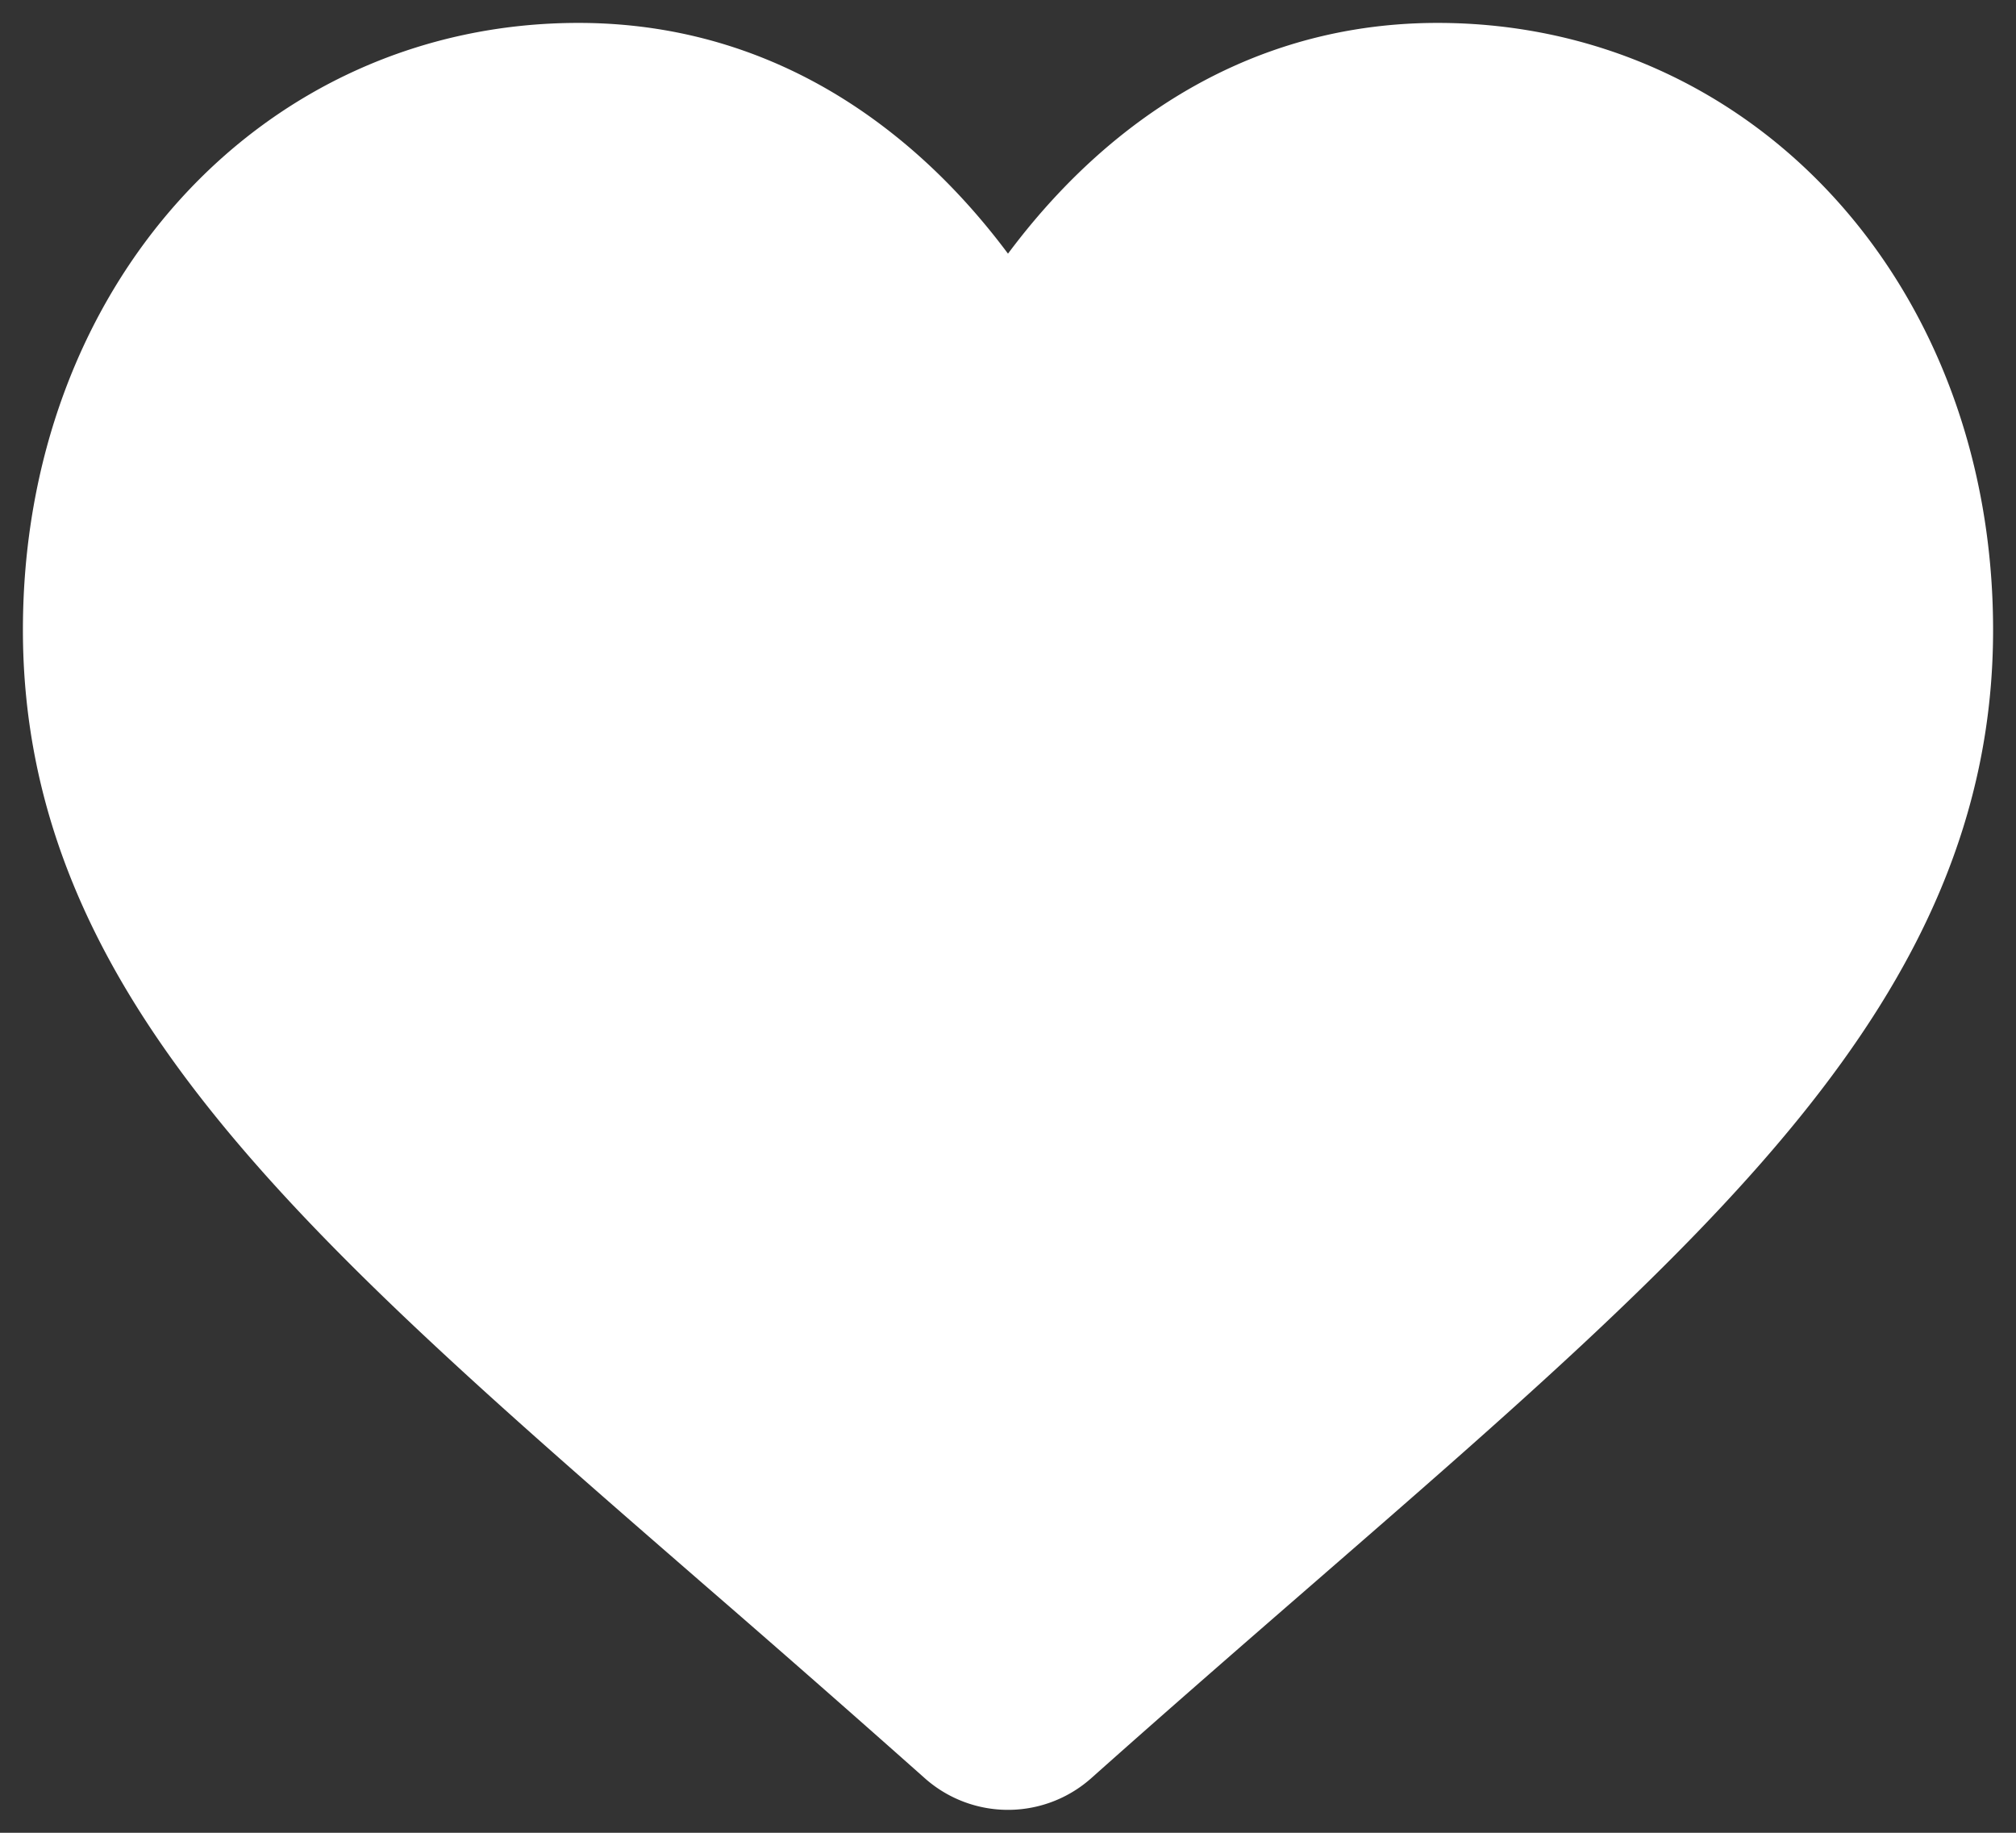 <svg width="22" height="20" fill="none" xmlns="http://www.w3.org/2000/svg"><rect width="100%" height="100%" fill="#333333" stroke="none"/><path d="M15.688 1c-1.086 0-2.08.35-2.958 1.042-.84.663-1.4 1.507-1.73 2.121-.33-.614-.89-1.458-1.73-2.12C8.393 1.35 7.398 1 6.313 1 3.283 1 1 3.525 1 6.874c0 3.619 2.85 6.094 7.163 9.841a249.07 249.07 0 012.426 2.128.617.617 0 00.822 0c.864-.77 1.694-1.491 2.427-2.128C18.15 12.968 21 10.492 21 6.875 21 3.524 18.716 1 15.687 1z" fill="#fff" stroke="#fff" stroke-width="1.5"/></svg>
